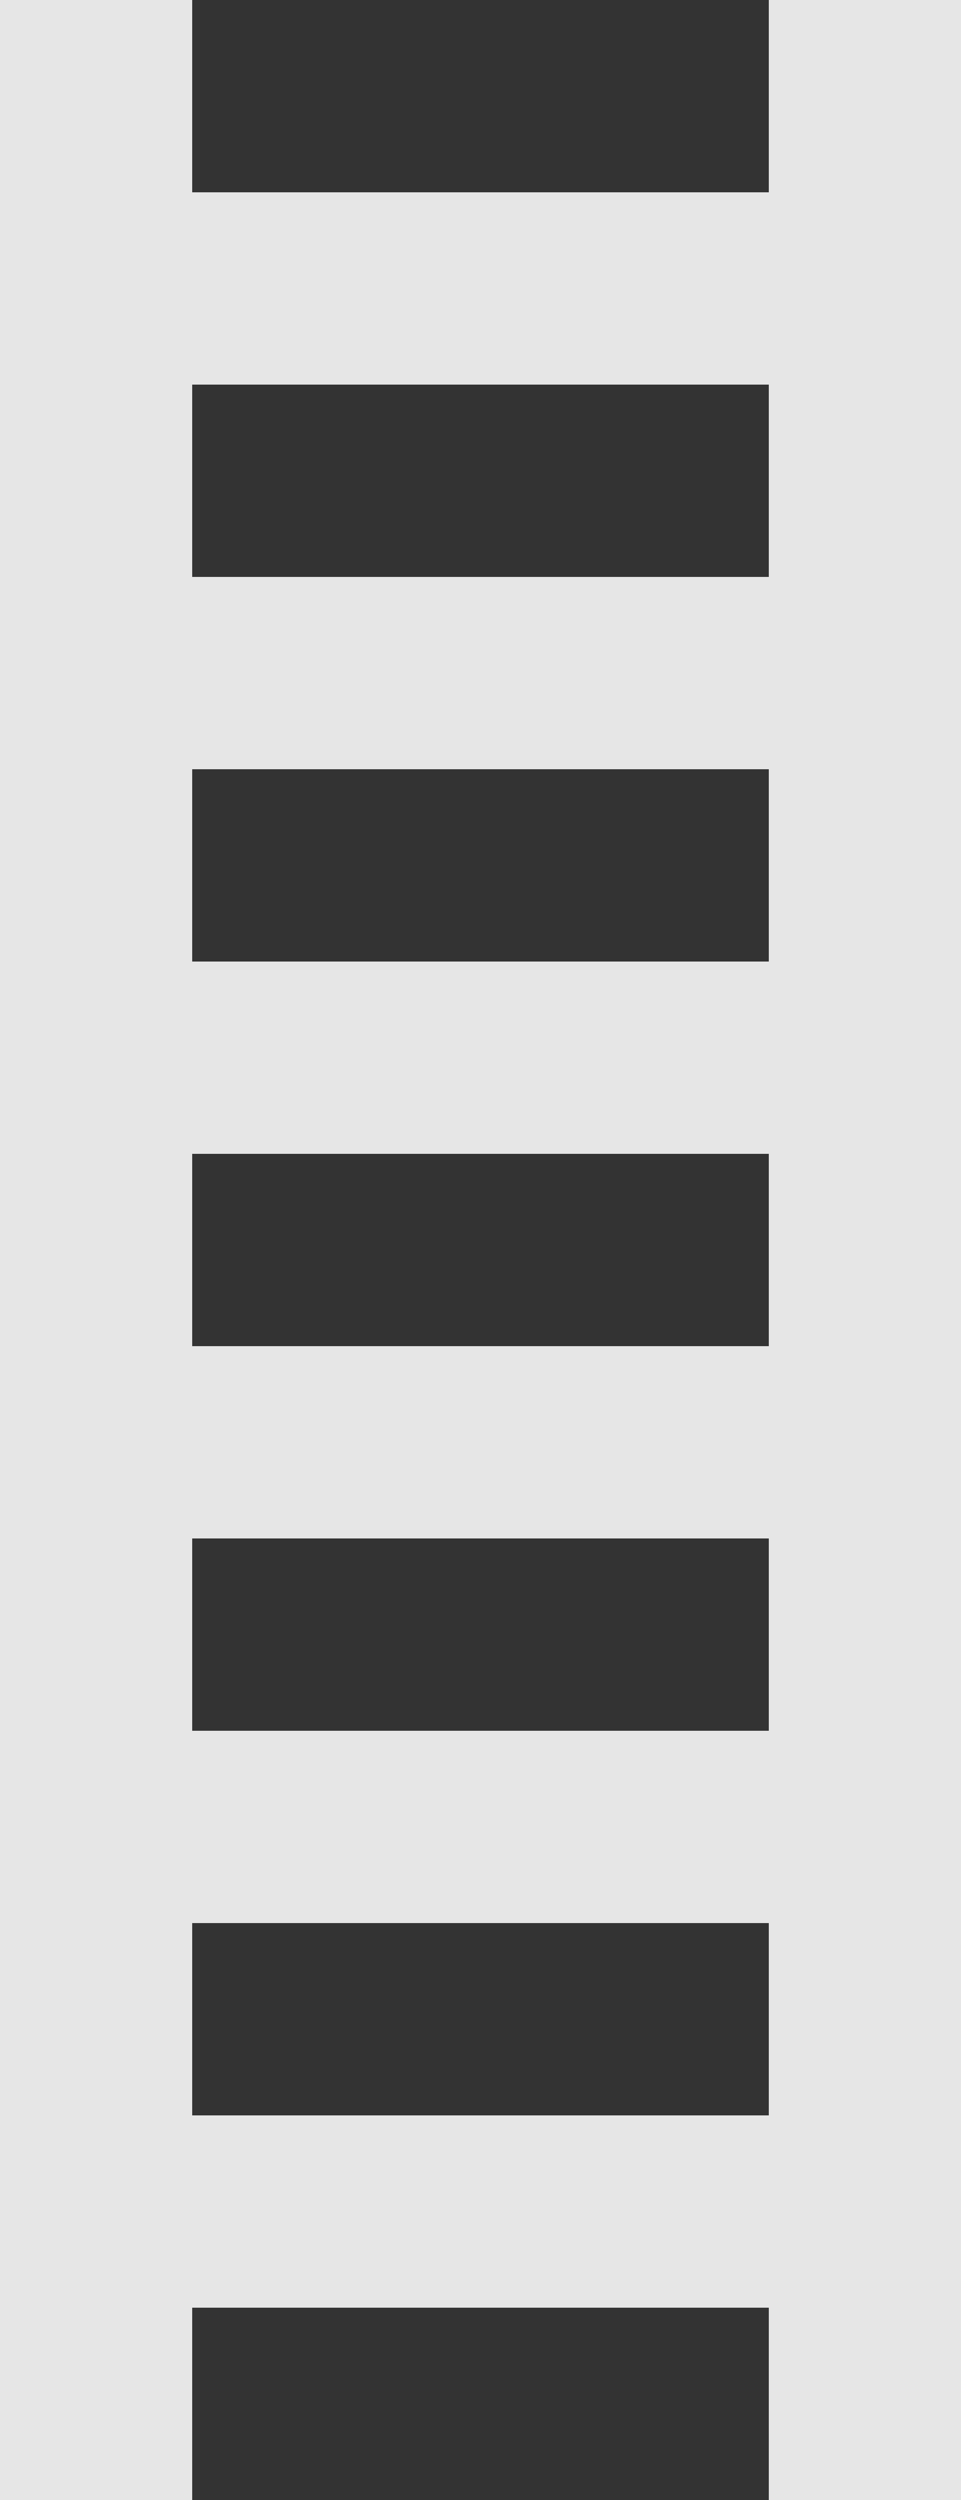 <svg width="10" height="26" viewBox="0 0 10 26" fill="none" xmlns="http://www.w3.org/2000/svg">
<rect x="0" y="0" width="10" height="26" fill="#333333" stroke="none"/>
<g opacity="0.9">
<rect width="2" height="26" fill="#F9F9F9"/>
<rect x="8" width="2" height="26" fill="#F9F9F9"/>
<rect x="1" y="2" width="7" height="2" fill="#F9F9F9"/>
<rect x="1" y="6" width="7" height="2" fill="#F9F9F9"/>
<rect x="1" y="10" width="7" height="2" fill="#F9F9F9"/>
<rect x="1" y="14" width="7" height="2" fill="#F9F9F9"/>
<rect x="1" y="18" width="7" height="2" fill="#F9F9F9"/>
<rect x="1" y="22" width="7" height="2" fill="#F9F9F9"/>
</g>
</svg>

